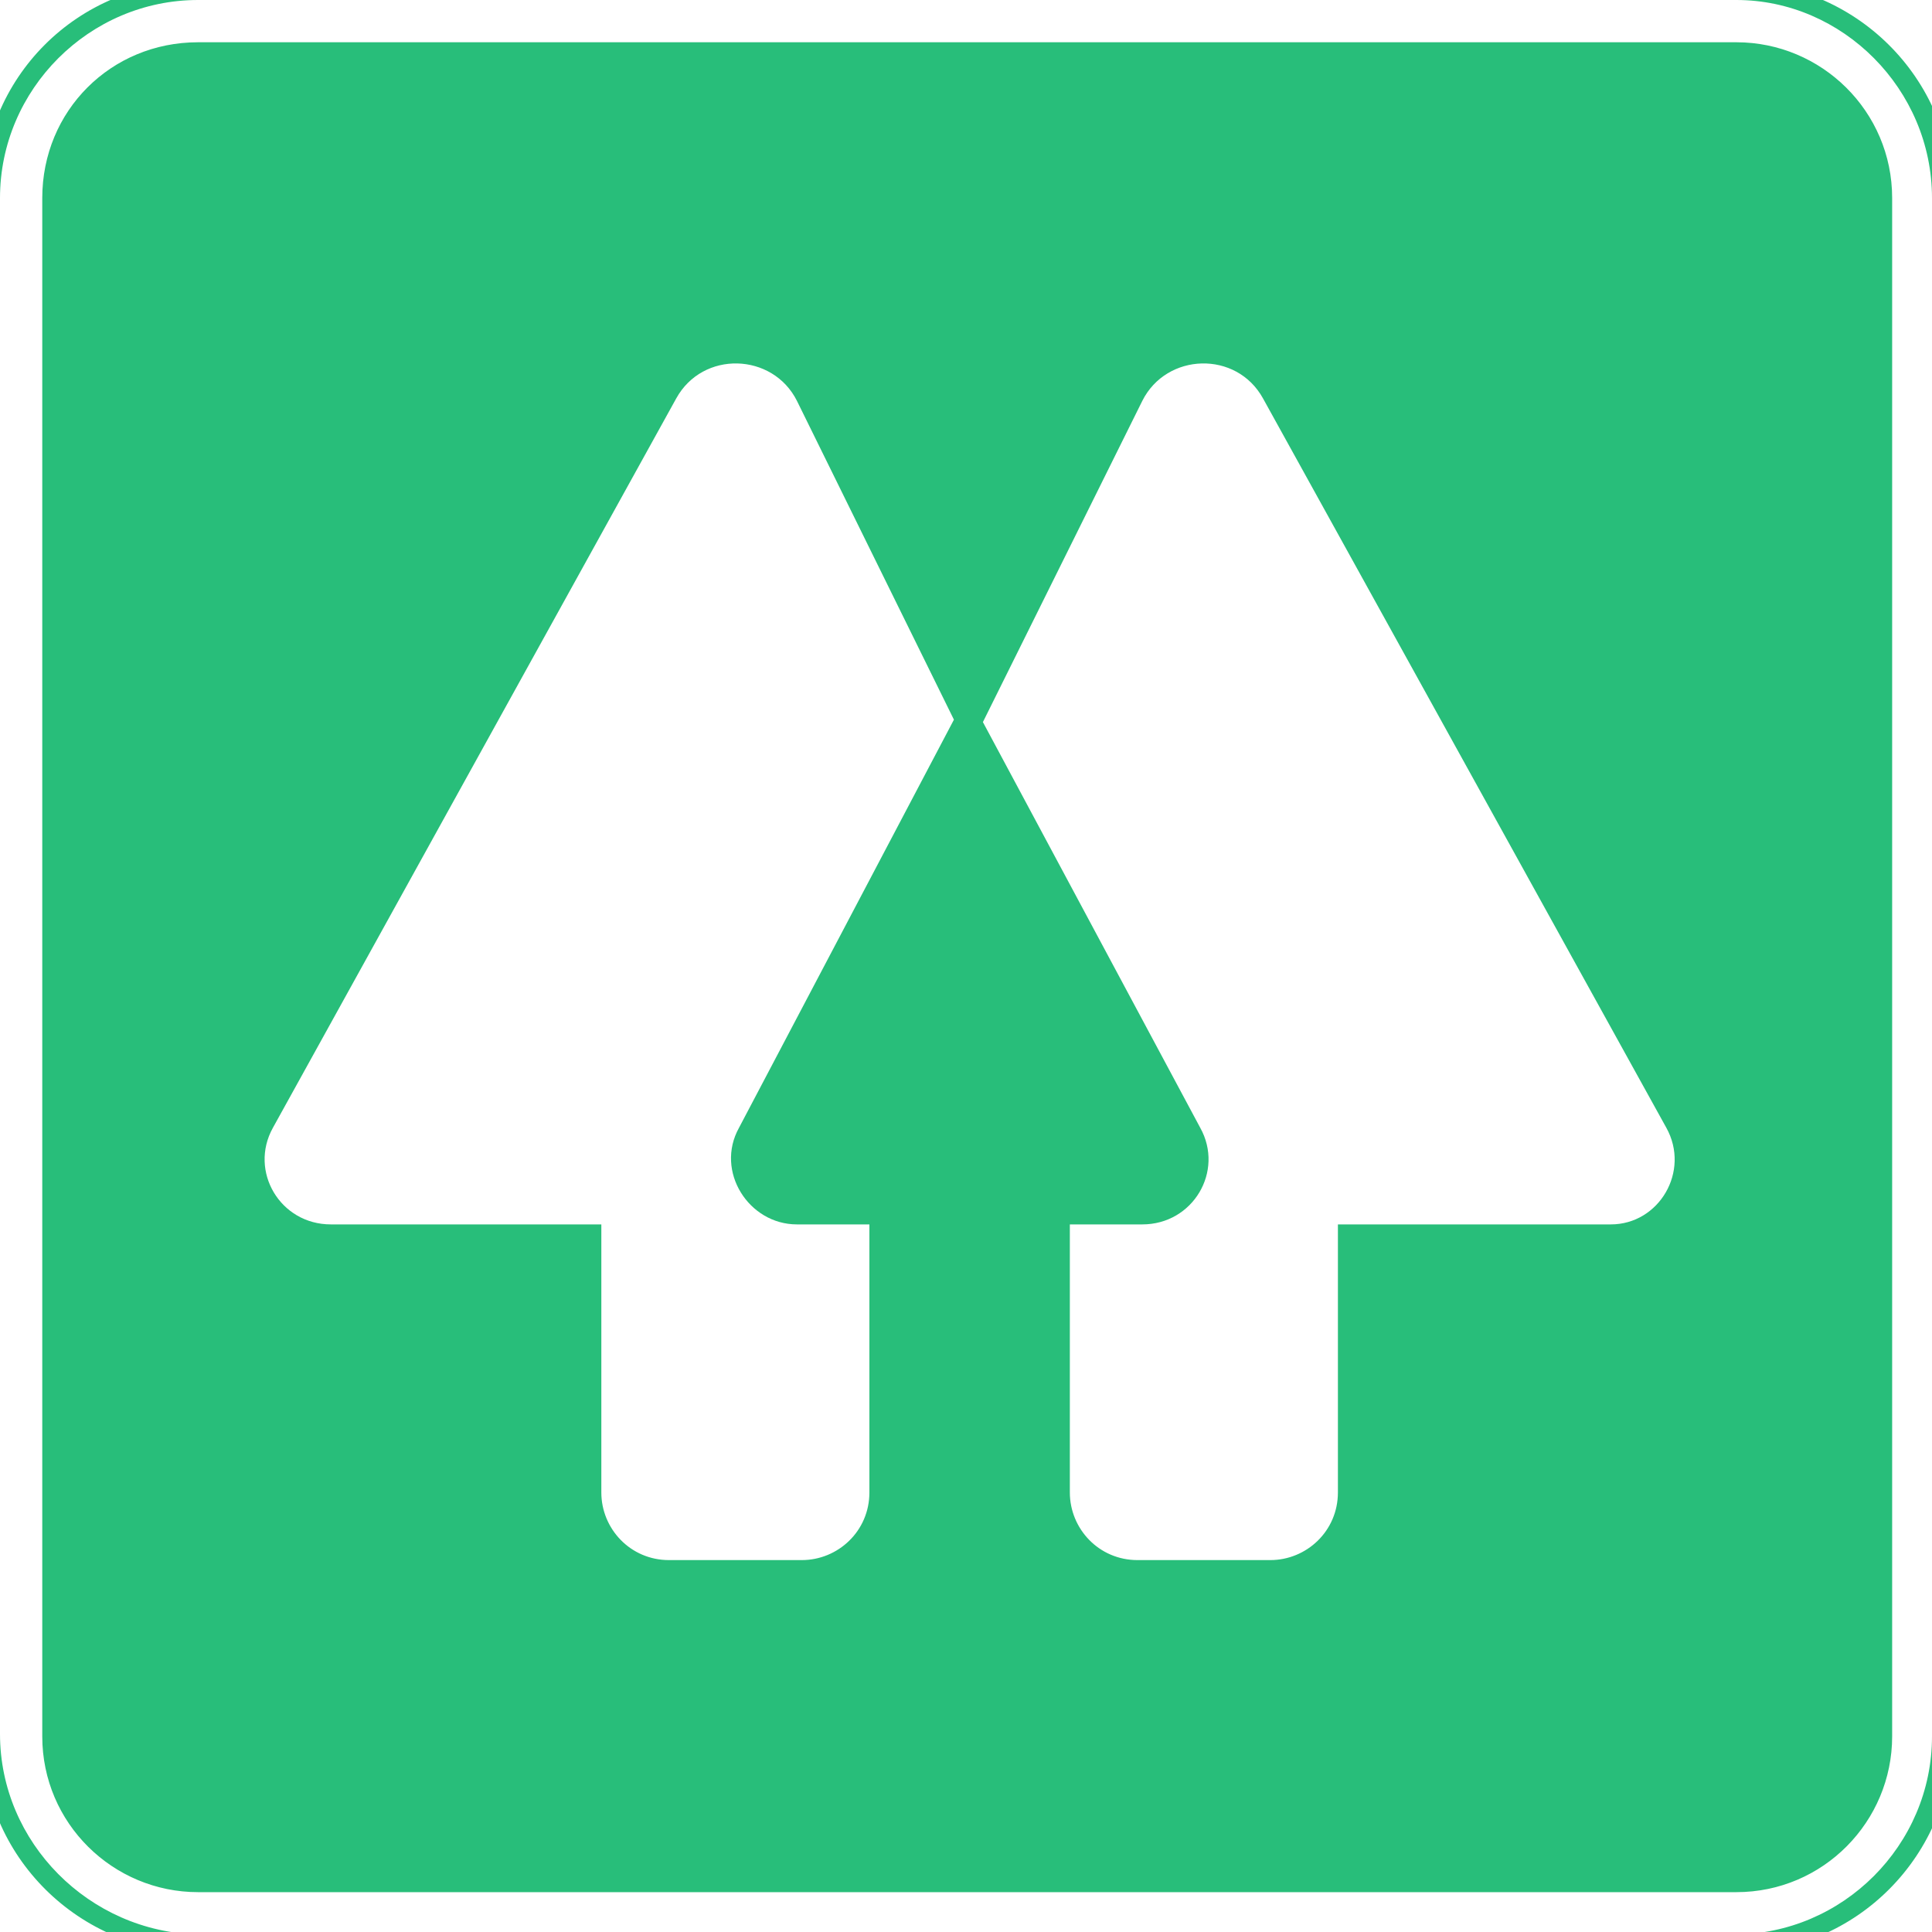 <svg width="32" height="32" viewBox="0 0 32 32" fill="none" xmlns="http://www.w3.org/2000/svg">
<g clip-path="url(#clip0_1934_227)">
<path fill-rule="evenodd" clip-rule="evenodd" d="M0.7 3.28C0.7 1.836 1.836 0.7 3.28 0.7H28.76C30.168 0.7 31.34 1.841 31.34 3.28V28.76C31.34 30.168 30.2 31.34 28.76 31.34H3.28C1.872 31.34 0.7 30.2 0.7 28.76V3.28ZM3.28 -0.3C1.284 -0.3 -0.3 1.284 -0.3 3.28V28.76C-0.3 30.761 1.328 32.34 3.28 32.34H28.76C30.761 32.34 32.34 30.712 32.34 28.76V3.28C32.34 1.28 30.712 -0.3 28.76 -0.3H3.28ZM28.76 0H3.28C1.48 0 0 1.48 0 3.28V28.72C0 30.52 1.48 32 3.28 32.04H28.72C30.52 32.04 32 30.56 32 28.76V3.28C32 1.48 30.52 0 28.76 0ZM13.2 20.28C12.4 20.28 11.84 19.4 12.24 18.68L15.8 11.92L13.2 6.64C12.8 5.84 11.64 5.8 11.2 6.6L4.52 18.68C4.12 19.4 4.64 20.28 5.48 20.28H9.96V24.72C9.96 25.32 10.44 25.84 11.08 25.84H13.28C13.88 25.84 14.4 25.36 14.4 24.72V20.28H13.2ZM20.92 6.6L27.6 18.68C28 19.4 27.48 20.28 26.68 20.28H22.16V24.72C22.16 25.36 21.64 25.84 21.04 25.84H18.84C18.2 25.84 17.72 25.32 17.72 24.72V20.28H18.92C19.76 20.28 20.28 19.4 19.88 18.68L16.28 11.96L18.92 6.64C19.32 5.84 20.48 5.8 20.92 6.6Z" fill="#28BE7A"/>
</g>
<defs>
<clipPath id="clip0_1934_227">
<rect width="32" height="32" fill="white"/>
</clipPath>
</defs>
</svg>
